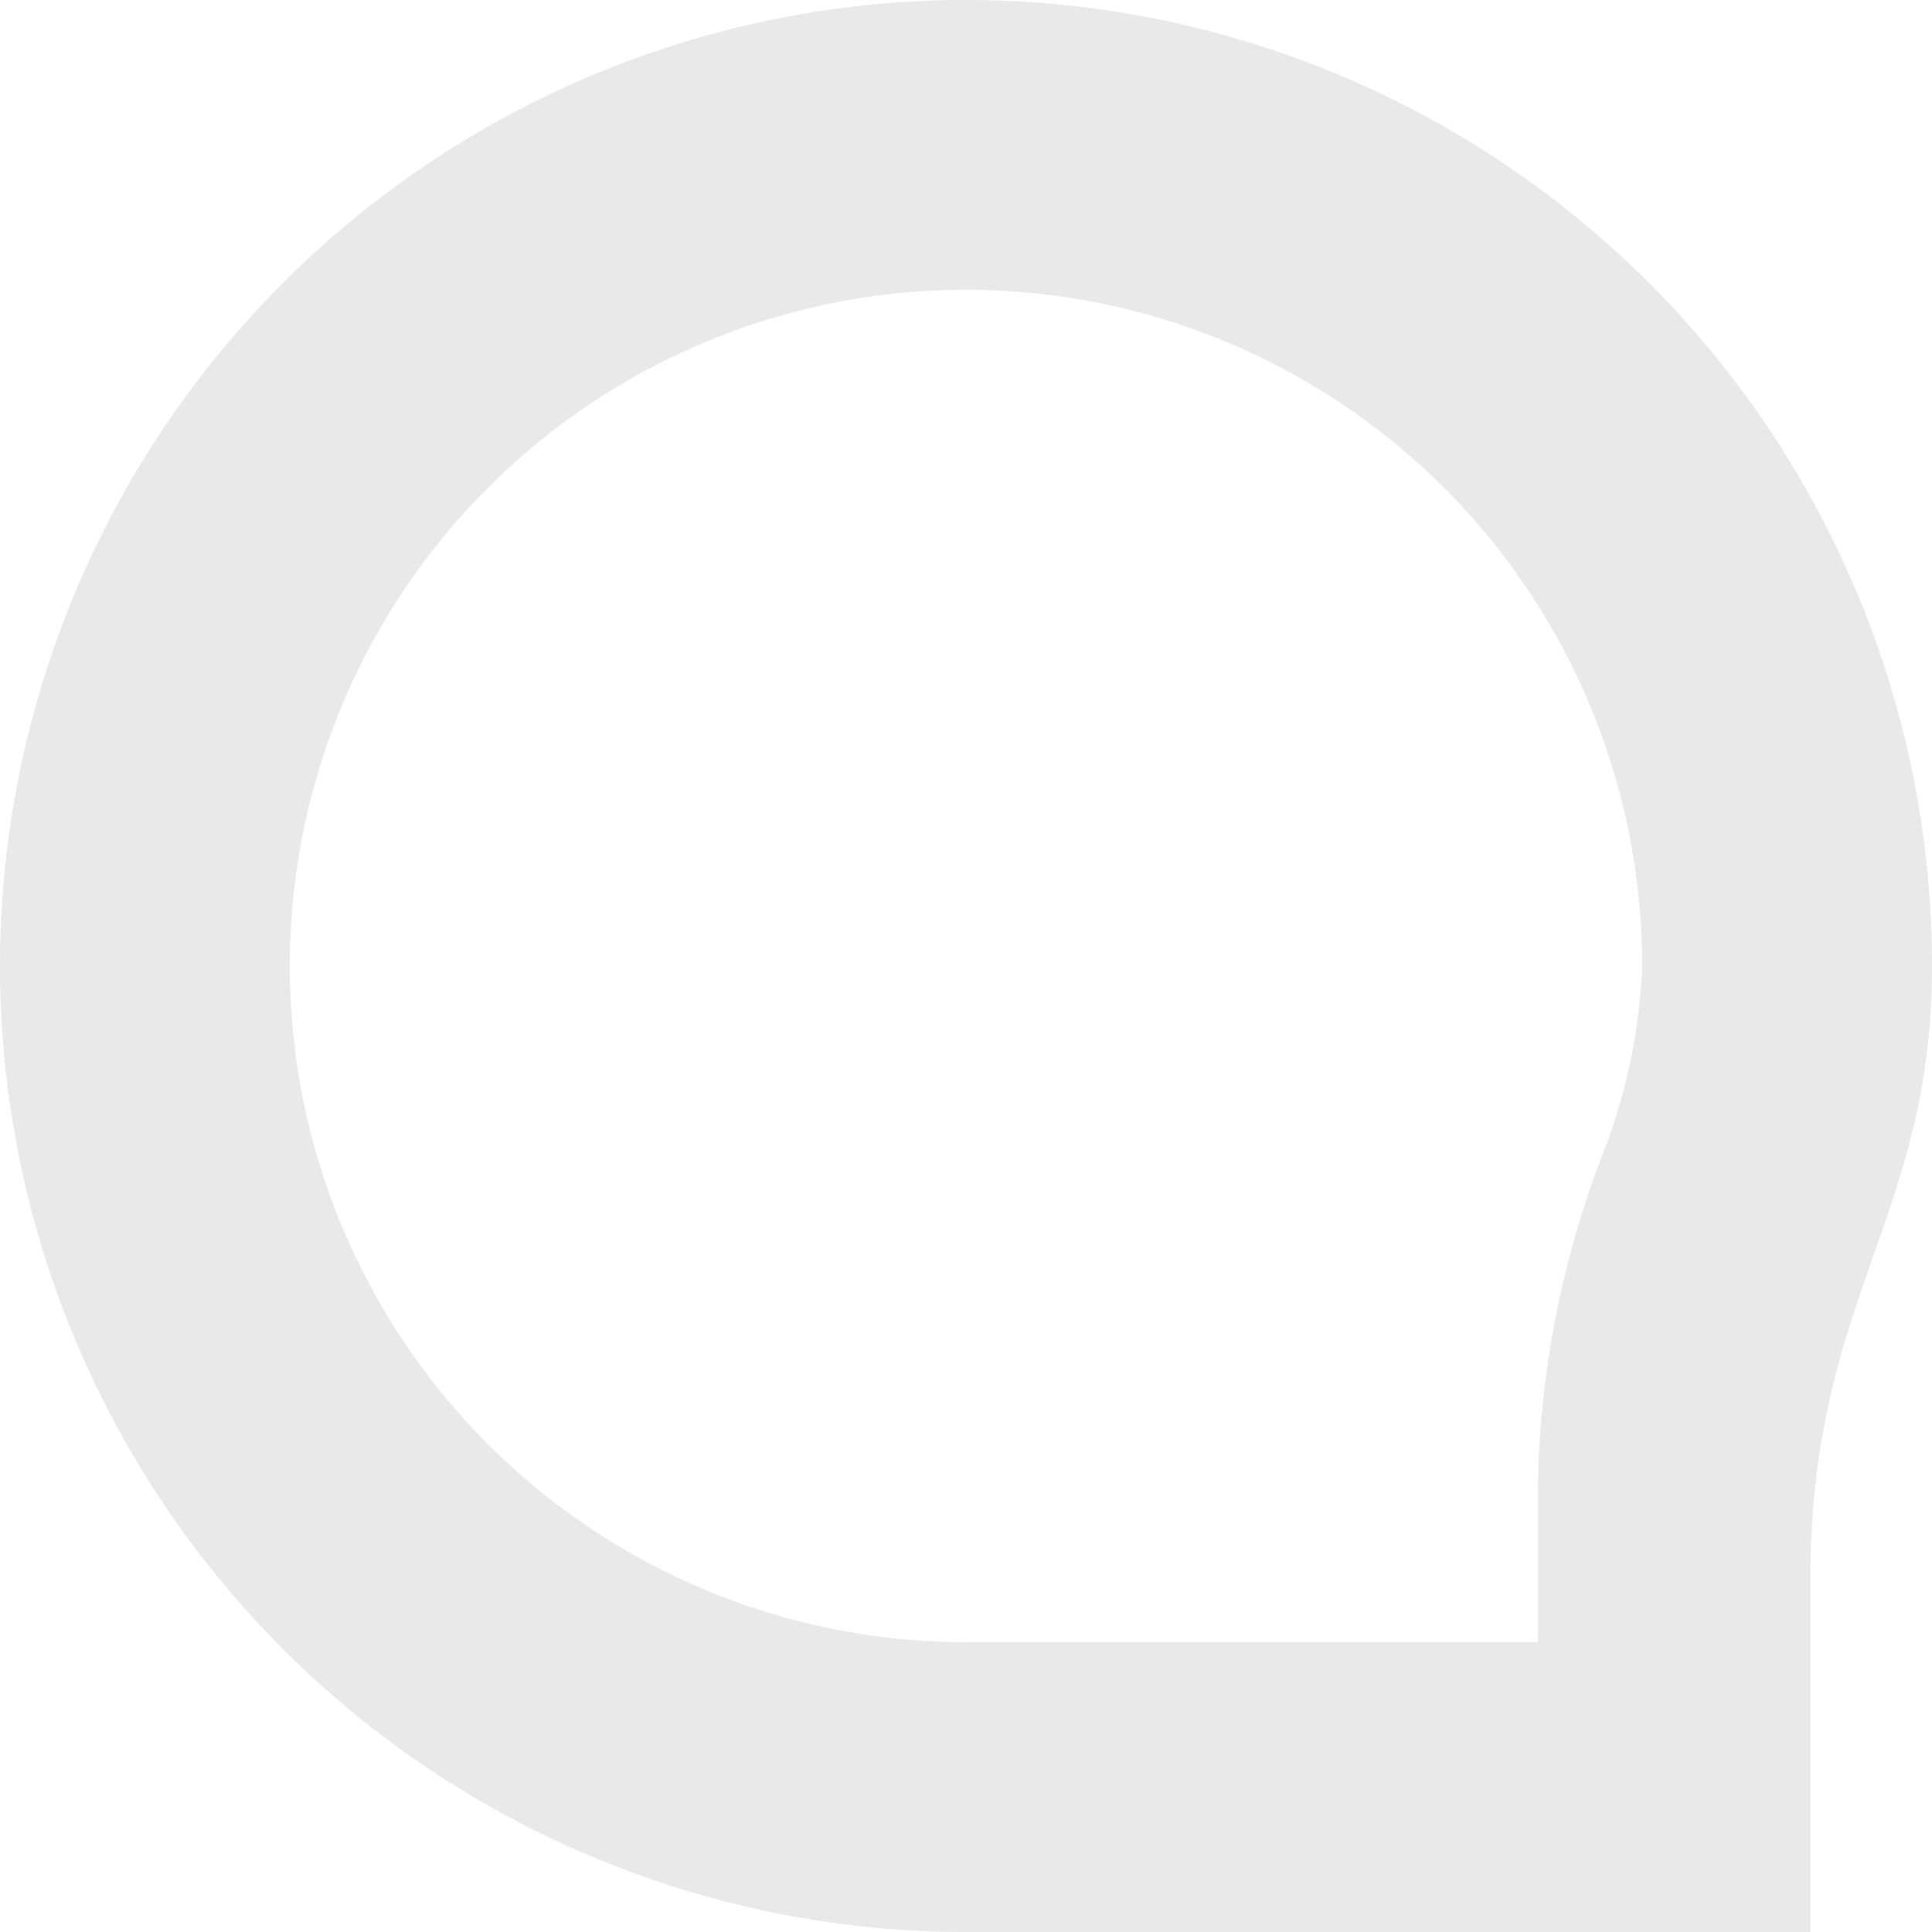 <svg id="图层_1" data-name="图层 1" xmlns="http://www.w3.org/2000/svg" viewBox="0 0 20 20"><defs><style>.cls-1{fill:#e9e9e9;}</style></defs><title>画板 1</title><g id="Page-1"><g id="fcoin"><g id="客服"><path id="Shape" class="cls-1" d="M10,3a7,7,0,0,1,7,7,6,6,0,0,1-.43,2,10,10,0,0,0-.65,3.45V17H10A7,7,0,1,1,10,3Zm0-3a10,10,0,0,0,0,20h8.74V16.37C18.74,13.43,20,12.62,20,10A10,10,0,0,0,10,0Z"/></g></g></g></svg>